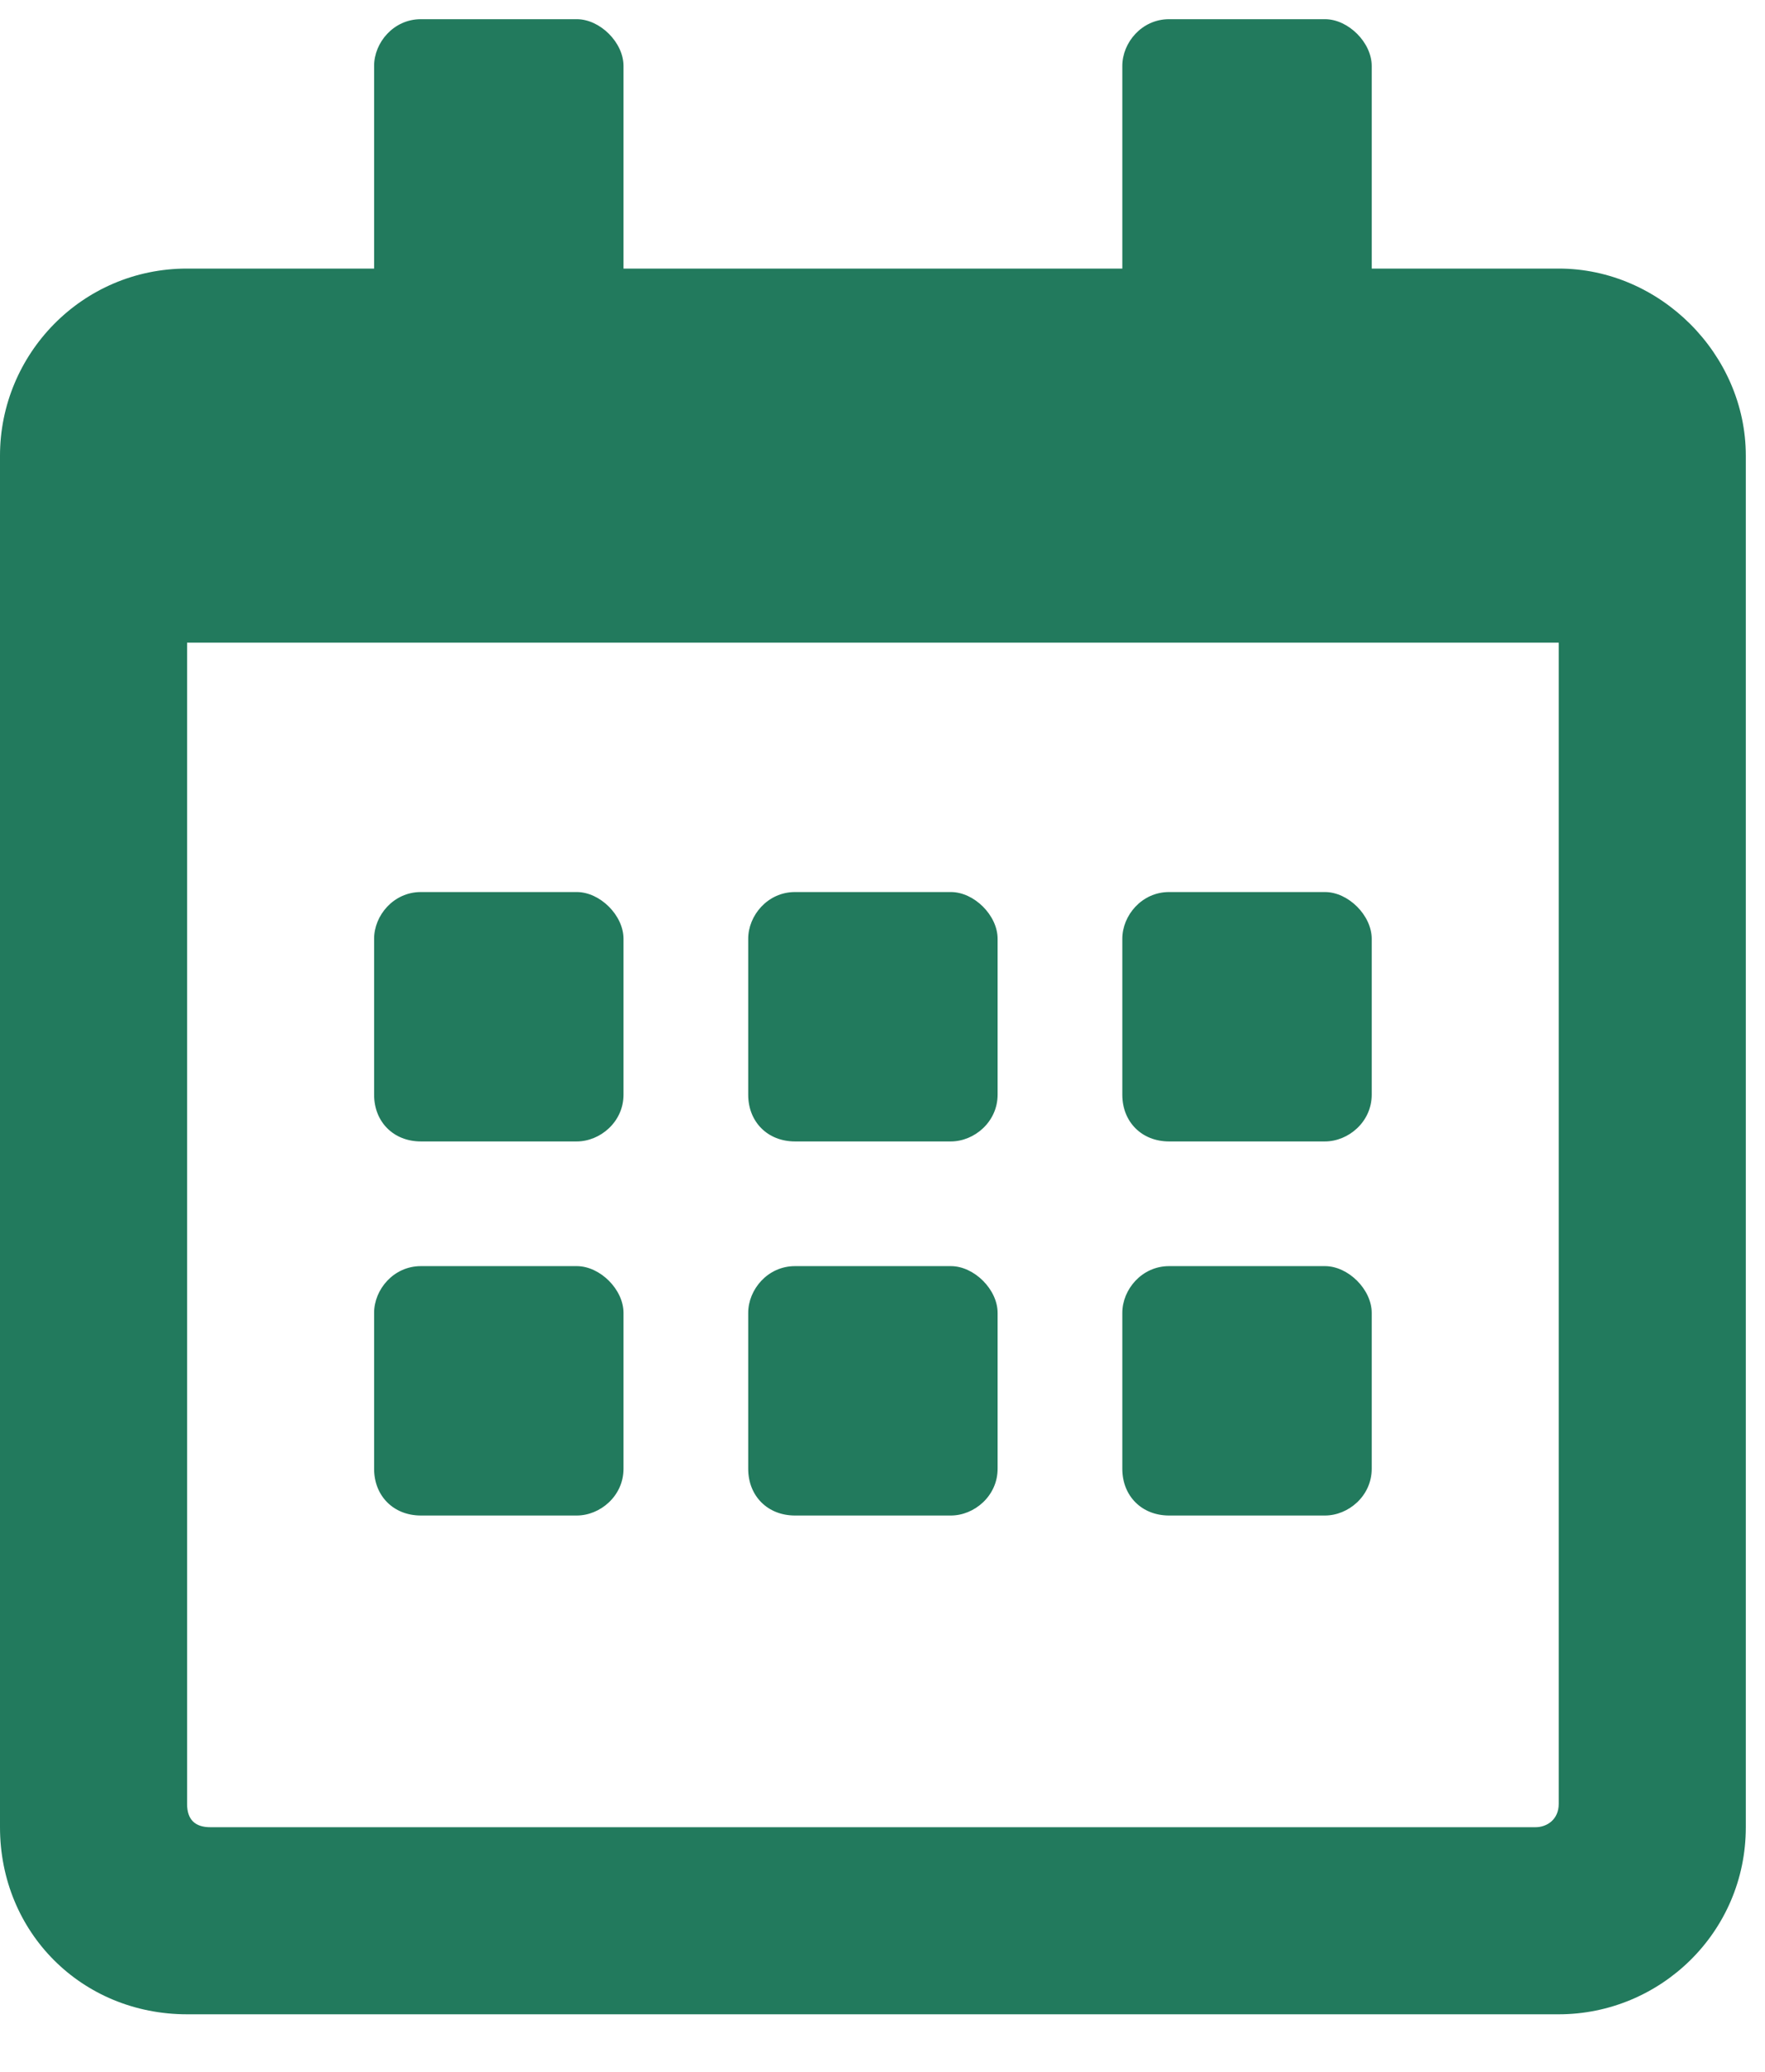 <svg width="23" height="27" viewBox="0 0 23 27" fill="none" xmlns="http://www.w3.org/2000/svg">
<path d="M7.516 14.875C7.82 14.875 8.125 14.621 8.125 14.266V12.234C8.125 11.93 7.82 11.625 7.516 11.625H5.484C5.129 11.625 4.875 11.93 4.875 12.234V14.266C4.875 14.621 5.129 14.875 5.484 14.875H7.516ZM13 14.266V12.234C13 11.93 12.695 11.625 12.391 11.625H10.359C10.004 11.625 9.75 11.93 9.75 12.234V14.266C9.75 14.621 10.004 14.875 10.359 14.875H12.391C12.695 14.875 13 14.621 13 14.266ZM17.875 14.266V12.234C17.875 11.93 17.57 11.625 17.266 11.625H15.234C14.879 11.625 14.625 11.93 14.625 12.234V14.266C14.625 14.621 14.879 14.875 15.234 14.875H17.266C17.57 14.875 17.875 14.621 17.875 14.266ZM13 19.141V17.109C13 16.805 12.695 16.5 12.391 16.5H10.359C10.004 16.5 9.75 16.805 9.75 17.109V19.141C9.75 19.496 10.004 19.75 10.359 19.75H12.391C12.695 19.75 13 19.496 13 19.141ZM8.125 19.141V17.109C8.125 16.805 7.82 16.5 7.516 16.5H5.484C5.129 16.5 4.875 16.805 4.875 17.109V19.141C4.875 19.496 5.129 19.75 5.484 19.75H7.516C7.82 19.75 8.125 19.496 8.125 19.141ZM17.875 19.141V17.109C17.875 16.805 17.57 16.5 17.266 16.5H15.234C14.879 16.5 14.625 16.805 14.625 17.109V19.141C14.625 19.496 14.879 19.75 15.234 19.75H17.266C17.57 19.75 17.875 19.496 17.875 19.141ZM22.75 5.938C22.75 4.617 21.633 3.5 20.312 3.5H17.875V0.859C17.875 0.555 17.57 0.25 17.266 0.25H15.234C14.879 0.25 14.625 0.555 14.625 0.859V3.5H8.125V0.859C8.125 0.555 7.82 0.25 7.516 0.25H5.484C5.129 0.25 4.875 0.555 4.875 0.859V3.5H2.438C1.066 3.5 0 4.617 0 5.938V23.812C0 25.184 1.066 26.25 2.438 26.25H20.312C21.633 26.25 22.75 25.184 22.75 23.812V5.938ZM20.312 23.508C20.312 23.711 20.16 23.812 20.008 23.812H2.742C2.539 23.812 2.438 23.711 2.438 23.508V8.375H20.312V23.508Z" fill="#227A5D"/>
</svg>
